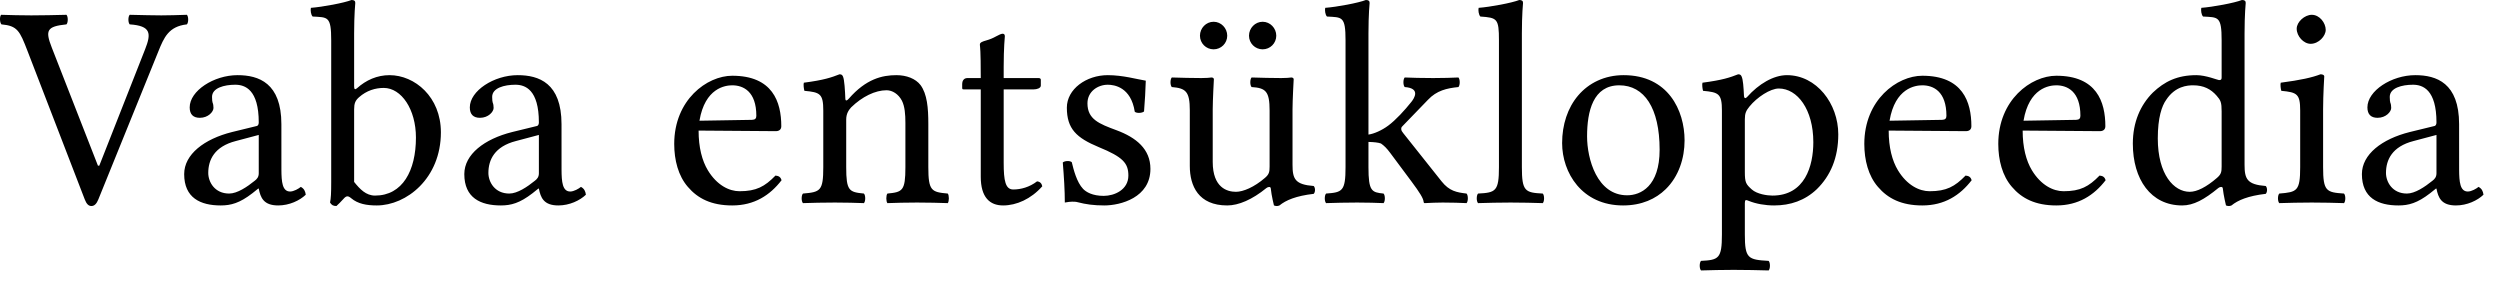 <?xml version="1.0" encoding="UTF-8"?>
<svg xmlns="http://www.w3.org/2000/svg" width="112" height="13" viewBox="0 0 112 13">
	<title>
		et-tagline
	</title>
	<g id="Page-1" fill="none" fill-rule="evenodd" stroke="none" stroke-width="1">
		<path id="et-tagline" fill="#000" fill-rule="nonzero" d="M4.095,9.23 C4.238,9.23 4.332,9.117 4.407,8.931 L7.095,2.301 C7.344,1.686 7.553,1.183 8.372,1.092 C8.45,1.014 8.45,0.741 8.372,0.663 C7.982,0.676 7.527,0.689 7.228,0.689 C6.929,0.689 6.344,0.676 5.811,0.663 C5.733,0.741 5.733,1.014 5.811,1.092 C6.773,1.157 6.779,1.503 6.5,2.21 L4.448,7.423 L4.388,7.423 L2.32,2.132 C2.018,1.359 2.093,1.183 2.977,1.092 C3.055,1.014 3.055,0.741 2.977,0.663 C2.457,0.676 1.872,0.689 1.404,0.689 C0.933,0.689 0.481,0.676 0.052,0.663 C-0.026,0.741 -0.013,1.014 0.065,1.092 C0.78,1.157 0.883,1.378 1.229,2.275 L3.796,8.931 C3.874,9.134 3.965,9.23 4.095,9.23 Z M12.463,9.204 C12.961,9.204 13.429,8.983 13.698,8.723 C13.676,8.563 13.624,8.454 13.477,8.372 C13.38,8.453 13.162,8.58 12.996,8.58 C12.646,8.58 12.61,8.143 12.607,7.602 L12.606,5.564 C12.606,3.718 11.592,3.367 10.643,3.367 C9.577,3.367 8.498,4.069 8.498,4.81 C8.498,5.122 8.654,5.278 8.953,5.278 C9.33,5.278 9.564,5.005 9.564,4.836 C9.564,4.745 9.551,4.654 9.525,4.602 C9.512,4.563 9.499,4.485 9.499,4.342 C9.499,3.939 10.045,3.796 10.539,3.796 C10.981,3.796 11.592,4.017 11.592,5.486 C11.592,5.577 11.553,5.629 11.514,5.642 L10.396,5.915 C9.148,6.227 8.251,6.916 8.251,7.8 C8.251,8.866 8.979,9.204 9.889,9.204 C10.342,9.204 10.734,9.1 11.306,8.658 L11.566,8.45 L11.592,8.45 C11.67,8.853 11.808,9.204 12.463,9.204 Z M10.266,8.671 C9.616,8.671 9.33,8.151 9.33,7.748 C9.33,7.163 9.603,6.565 10.565,6.318 L11.592,6.045 L11.592,7.761 C11.592,7.93 11.514,8.021 11.41,8.099 C11.072,8.372 10.63,8.671 10.266,8.671 Z M15.072,9.23 C15.152,9.155 15.28,9.034 15.381,8.918 C15.514,8.762 15.592,8.762 15.735,8.882 C16.033,9.133 16.421,9.204 16.879,9.204 C18.205,9.204 19.752,7.995 19.752,5.928 C19.752,4.342 18.582,3.367 17.451,3.367 C16.894,3.367 16.398,3.588 15.995,3.952 C15.914,4.026 15.865,4.004 15.865,3.887 L15.865,1.495 C15.865,0.65 15.917,0.13 15.917,0.13 C15.917,0.039 15.865,0 15.748,0 C15.423,0.13 14.448,0.312 13.928,0.351 C13.902,0.455 13.928,0.663 14.006,0.741 C14.682,0.78 14.838,0.715 14.838,1.807 L14.838,8.151 C14.838,8.658 14.825,8.892 14.786,9.074 C14.851,9.178 14.916,9.23 15.072,9.23 Z M16.801,8.762 C16.398,8.762 16.125,8.476 15.865,8.151 L15.865,4.901 C15.865,4.628 15.919,4.503 16.086,4.355 C16.424,4.056 16.814,3.939 17.191,3.939 C17.984,3.939 18.634,4.901 18.634,6.162 C18.634,7.644 18.036,8.762 16.801,8.762 Z M25.013,9.204 C25.511,9.204 25.979,8.983 26.248,8.723 C26.226,8.563 26.174,8.454 26.027,8.372 C25.93,8.453 25.712,8.58 25.546,8.58 C25.196,8.58 25.16,8.143 25.157,7.602 L25.156,5.564 C25.156,3.718 24.142,3.367 23.193,3.367 C22.127,3.367 21.048,4.069 21.048,4.81 C21.048,5.122 21.204,5.278 21.503,5.278 C21.88,5.278 22.114,5.005 22.114,4.836 C22.114,4.745 22.101,4.654 22.075,4.602 C22.062,4.563 22.049,4.485 22.049,4.342 C22.049,3.939 22.595,3.796 23.089,3.796 C23.531,3.796 24.142,4.017 24.142,5.486 C24.142,5.577 24.103,5.629 24.064,5.642 L22.946,5.915 C21.698,6.227 20.801,6.916 20.801,7.8 C20.801,8.866 21.529,9.204 22.439,9.204 C22.892,9.204 23.284,9.1 23.856,8.658 L24.116,8.45 L24.142,8.45 C24.22,8.853 24.358,9.204 25.013,9.204 Z M22.816,8.671 C22.166,8.671 21.88,8.151 21.88,7.748 C21.88,7.163 22.153,6.565 23.115,6.318 L24.142,6.045 L24.142,7.761 C24.142,7.93 24.064,8.021 23.96,8.099 C23.622,8.372 23.18,8.671 22.816,8.671 Z M32.805,9.204 C33.793,9.204 34.495,8.749 35.015,8.073 C34.976,7.943 34.898,7.878 34.742,7.865 C34.261,8.359 33.884,8.567 33.13,8.567 C32.662,8.567 32.116,8.294 31.713,7.631 C31.453,7.202 31.297,6.604 31.297,5.85 L34.755,5.876 C34.911,5.876 35.002,5.798 35.002,5.655 C35.002,4.563 34.612,3.393 32.805,3.393 C31.674,3.393 30.205,4.472 30.205,6.448 C30.205,7.176 30.387,7.878 30.816,8.372 C31.258,8.892 31.869,9.204 32.805,9.204 Z M31.336,5.408 C31.583,3.939 32.493,3.822 32.805,3.822 C33.299,3.822 33.884,4.095 33.884,5.187 C33.884,5.304 33.832,5.366 33.689,5.369 L31.336,5.408 Z M42.46,9.1 C42.525,9.022 42.525,8.749 42.46,8.671 C41.732,8.606 41.589,8.554 41.589,7.488 L41.589,5.551 C41.589,4.836 41.537,4.212 41.238,3.809 C41.017,3.523 40.614,3.367 40.159,3.367 C39.522,3.367 38.798,3.536 38.027,4.42 C37.948,4.511 37.875,4.542 37.871,4.42 C37.858,4.069 37.829,3.566 37.767,3.432 C37.74,3.372 37.715,3.328 37.611,3.328 C37.247,3.471 36.909,3.588 36.012,3.705 C35.986,3.783 36.012,3.991 36.038,4.069 C36.74,4.134 36.883,4.199 36.883,4.953 L36.883,7.488 C36.883,8.554 36.753,8.606 35.973,8.671 C35.895,8.749 35.895,9.022 35.973,9.1 C36.363,9.087 36.883,9.074 37.403,9.074 C37.923,9.074 38.313,9.087 38.703,9.1 C38.781,9.022 38.781,8.749 38.703,8.671 C38.04,8.606 37.91,8.554 37.91,7.488 L37.91,5.356 C37.91,5.083 38.027,4.927 38.131,4.81 C38.625,4.329 39.21,4.043 39.717,4.043 C39.977,4.043 40.25,4.212 40.406,4.511 C40.536,4.771 40.562,5.122 40.562,5.512 L40.562,7.488 C40.562,8.554 40.432,8.606 39.756,8.671 C39.691,8.749 39.691,9.022 39.756,9.1 C40.146,9.087 40.562,9.074 41.082,9.074 C41.602,9.074 42.07,9.087 42.46,9.1 Z M44.939,9.204 C45.537,9.204 46.187,8.918 46.694,8.346 C46.668,8.212 46.59,8.138 46.46,8.125 C46.122,8.385 45.732,8.489 45.394,8.489 C45.043,8.489 44.965,8.099 44.965,7.293 L44.965,4.004 L46.317,4.004 C46.447,4.004 46.629,3.952 46.629,3.835 L46.629,3.575 C46.629,3.523 46.59,3.497 46.525,3.497 L44.965,3.497 L44.965,2.99 C44.965,2.145 45.017,1.625 45.017,1.625 C45.017,1.542 44.978,1.511 44.917,1.511 C44.859,1.511 44.748,1.561 44.627,1.628 C44.481,1.71 44.348,1.765 44.185,1.811 C44.029,1.855 43.899,1.899 43.899,1.989 L43.9,2.026 C43.906,2.137 43.938,2.185 43.938,3.496 L43.34,3.497 C43.158,3.497 43.106,3.653 43.106,3.757 L43.106,3.926 C43.106,3.991 43.119,4.004 43.171,4.004 L43.938,4.004 L43.938,7.917 C43.938,8.84 44.341,9.204 44.939,9.204 Z M49.472,9.204 C50.2,9.204 51.539,8.853 51.539,7.566 C51.539,6.678 50.902,6.162 50.018,5.834 C49.236,5.545 48.718,5.343 48.718,4.628 C48.718,4.095 49.186,3.796 49.628,3.796 C49.914,3.796 50.668,3.9 50.837,5.005 C50.915,5.083 51.175,5.07 51.253,4.992 C51.292,4.524 51.318,4.043 51.331,3.614 C50.928,3.549 50.304,3.367 49.628,3.367 C48.666,3.367 47.795,3.991 47.795,4.823 C47.795,5.772 48.224,6.175 49.225,6.591 C50.304,7.033 50.551,7.306 50.551,7.865 C50.551,8.502 49.927,8.775 49.446,8.775 C48.939,8.775 48.657,8.602 48.523,8.463 C48.237,8.164 48.094,7.592 48.016,7.267 C47.938,7.189 47.691,7.202 47.613,7.28 C47.665,7.917 47.704,8.528 47.704,9.074 C47.834,9.048 47.964,9.035 48.029,9.035 C48.12,9.035 48.198,9.035 48.289,9.061 C48.64,9.152 48.991,9.204 49.472,9.204 Z M54.369,2.21 C54.707,2.21 54.98,1.937 54.98,1.599 C54.98,1.261 54.707,0.975 54.369,0.975 C54.031,0.975 53.758,1.261 53.758,1.599 C53.758,1.937 54.031,2.21 54.369,2.21 Z M56.566,2.21 C56.904,2.21 57.177,1.937 57.177,1.599 C57.177,1.261 56.904,0.975 56.566,0.975 C56.228,0.975 55.955,1.261 55.955,1.599 C55.955,1.937 56.228,2.21 56.566,2.21 Z M57.32,9.204 C57.606,8.97 58.061,8.775 58.854,8.684 C58.932,8.606 58.932,8.411 58.854,8.333 C58.022,8.268 57.905,8.021 57.905,7.384 L57.905,4.888 C57.905,4.498 57.957,3.549 57.957,3.549 C57.957,3.51 57.918,3.471 57.853,3.471 C57.788,3.484 57.593,3.497 57.398,3.497 C56.982,3.497 56.514,3.484 56.072,3.471 C55.994,3.549 55.994,3.822 56.072,3.9 C56.709,3.939 56.878,4.095 56.878,4.953 L56.878,7.462 C56.878,7.709 56.852,7.813 56.67,7.969 C56.189,8.385 55.695,8.593 55.37,8.593 C54.98,8.593 54.33,8.411 54.33,7.254 L54.33,4.888 C54.33,4.498 54.382,3.549 54.382,3.549 C54.382,3.51 54.343,3.471 54.278,3.471 C54.213,3.484 54.018,3.497 53.823,3.497 C53.407,3.497 52.939,3.484 52.497,3.471 C52.419,3.549 52.419,3.822 52.497,3.9 C53.121,3.952 53.303,4.095 53.303,4.94 L53.303,7.436 C53.303,8.333 53.693,9.204 54.98,9.204 C55.487,9.204 56.098,8.944 56.735,8.424 C56.8,8.372 56.921,8.346 56.93,8.437 C56.963,8.768 57.073,9.204 57.073,9.204 C57.177,9.243 57.236,9.236 57.32,9.204 Z M65.701,9.1 C65.779,9.022 65.779,8.749 65.701,8.671 C65.259,8.619 64.931,8.562 64.583,8.125 L62.867,5.967 C62.821,5.909 62.776,5.85 62.776,5.785 C62.776,5.733 62.776,5.707 62.828,5.655 L63.972,4.472 C64.362,4.056 64.817,3.952 65.337,3.9 C65.415,3.822 65.415,3.549 65.337,3.471 C65.038,3.484 64.674,3.497 64.206,3.497 C63.712,3.497 63.231,3.484 62.932,3.471 C62.854,3.549 62.854,3.822 62.932,3.9 C63.66,3.952 63.352,4.411 63.231,4.563 C62.932,4.94 62.526,5.382 62.191,5.629 C61.903,5.842 61.553,5.996 61.307,6.029 L61.307,1.495 C61.307,0.65 61.359,0.13 61.359,0.13 C61.359,0.039 61.307,1.98364262e-07 61.19,1.98364262e-07 C60.865,0.13 59.89,0.312 59.37,0.351 C59.344,0.455 59.37,0.663 59.448,0.741 C60.124,0.78 60.28,0.715 60.28,1.807 L60.28,7.488 C60.28,8.567 60.137,8.619 59.409,8.671 C59.331,8.749 59.331,9.022 59.409,9.1 C59.838,9.087 60.28,9.074 60.8,9.074 C61.255,9.074 61.684,9.087 61.983,9.1 C62.061,9.022 62.061,8.749 61.983,8.671 C61.45,8.619 61.307,8.567 61.307,7.488 L61.307,6.358 C61.557,6.365 61.74,6.384 61.866,6.428 C62.009,6.526 62.128,6.643 62.282,6.851 L63.231,8.125 C63.614,8.639 63.761,8.883 63.777,9.035 C63.781,9.074 63.79,9.1 63.829,9.1 C64.089,9.087 64.375,9.074 64.635,9.074 C65.038,9.074 65.441,9.087 65.701,9.1 Z M69.116,9.1 C69.194,9.022 69.194,8.749 69.116,8.671 C68.323,8.632 68.18,8.567 68.18,7.488 L68.18,1.495 C68.18,0.65 68.232,0.13 68.232,0.13 C68.232,0.039 68.18,0 68.063,0 C67.738,0.13 66.763,0.312 66.243,0.351 C66.217,0.455 66.243,0.663 66.321,0.741 C67.075,0.793 67.153,0.832 67.153,1.807 L67.153,7.488 C67.153,8.567 67.01,8.632 66.217,8.671 C66.139,8.749 66.139,9.022 66.217,9.1 C66.672,9.087 67.153,9.074 67.673,9.074 C68.193,9.074 68.687,9.087 69.116,9.1 Z M72.713,9.204 C73.551,9.204 74.18,8.909 74.623,8.476 C75.206,7.907 75.469,7.089 75.469,6.292 C75.469,4.94 74.728,3.367 72.739,3.367 C71.884,3.367 71.178,3.718 70.702,4.277 C70.23,4.831 69.983,5.587 69.983,6.409 C69.983,7.735 70.867,9.204 72.713,9.204 Z M72.895,8.749 C71.543,8.749 71.101,7.111 71.101,6.11 C71.101,4.979 71.374,3.822 72.544,3.822 C73.662,3.822 74.351,4.836 74.351,6.708 C74.351,8.346 73.506,8.749 72.895,8.749 Z M79.235,12.116 C79.313,12.038 79.313,11.765 79.235,11.687 C78.312,11.635 78.169,11.583 78.169,10.504 L78.169,9.1 C78.169,8.931 78.219,8.948 78.351,9.002 C78.67,9.131 79.072,9.204 79.482,9.204 C80.21,9.204 80.86,8.983 81.393,8.476 C82.004,7.878 82.355,7.072 82.355,6.019 C82.355,4.641 81.38,3.367 80.054,3.367 C79.45,3.367 78.787,3.764 78.273,4.342 C78.201,4.424 78.137,4.415 78.13,4.29 C78.111,3.9 78.088,3.566 78.026,3.432 C77.999,3.372 77.974,3.328 77.87,3.328 C77.506,3.471 77.168,3.588 76.271,3.705 C76.245,3.783 76.271,3.991 76.297,4.069 C76.999,4.134 77.142,4.199 77.142,4.953 L77.142,10.504 C77.142,11.583 76.999,11.648 76.206,11.687 C76.128,11.765 76.128,12.038 76.206,12.116 C76.661,12.103 77.142,12.09 77.662,12.09 C78.182,12.09 78.806,12.103 79.235,12.116 Z M79.404,8.762 C79.17,8.762 78.715,8.697 78.481,8.488 C78.22,8.254 78.169,8.178 78.169,7.709 L78.169,5.343 C78.169,5.07 78.227,4.957 78.377,4.771 C78.715,4.355 79.311,3.965 79.69,3.965 C80.522,3.965 81.237,4.901 81.237,6.37 C81.237,7.436 80.86,8.762 79.404,8.762 Z M86.121,9.204 C87.109,9.204 87.811,8.749 88.331,8.073 C88.292,7.943 88.214,7.878 88.058,7.865 C87.577,8.359 87.2,8.567 86.446,8.567 C85.978,8.567 85.432,8.294 85.029,7.631 C84.769,7.202 84.613,6.604 84.613,5.85 L88.071,5.876 C88.227,5.876 88.318,5.798 88.318,5.655 C88.318,4.563 87.928,3.393 86.121,3.393 C84.99,3.393 83.521,4.472 83.521,6.448 C83.521,7.176 83.703,7.878 84.132,8.372 C84.574,8.892 85.185,9.204 86.121,9.204 Z M84.652,5.408 C84.899,3.939 85.809,3.822 86.121,3.822 C86.615,3.822 87.2,4.095 87.2,5.187 C87.2,5.304 87.148,5.366 87.005,5.369 L84.652,5.408 Z M92.123,9.204 C93.111,9.204 93.813,8.749 94.333,8.073 C94.294,7.943 94.216,7.878 94.06,7.865 C93.579,8.359 93.202,8.567 92.448,8.567 C91.98,8.567 91.434,8.294 91.031,7.631 C90.771,7.202 90.615,6.604 90.615,5.85 L94.073,5.876 C94.229,5.876 94.32,5.798 94.32,5.655 C94.32,4.563 93.93,3.393 92.123,3.393 C90.992,3.393 89.523,4.472 89.523,6.448 C89.523,7.176 89.705,7.878 90.134,8.372 C90.576,8.892 91.187,9.204 92.123,9.204 Z M90.654,5.408 C90.901,3.939 91.811,3.822 92.123,3.822 C92.617,3.822 93.202,4.095 93.202,5.187 C93.202,5.304 93.15,5.366 93.007,5.369 L90.654,5.408 Z M99.971,9.204 C100.257,8.97 100.712,8.775 101.505,8.684 C101.583,8.606 101.583,8.411 101.505,8.333 C100.673,8.268 100.556,8.021 100.556,7.384 L100.556,1.495 C100.556,0.65 100.608,0.13 100.608,0.13 C100.608,0.039 100.556,0 100.439,0 C100.114,0.13 99.139,0.312 98.619,0.351 C98.593,0.455 98.619,0.663 98.697,0.741 C99.373,0.78 99.529,0.715 99.529,1.807 L99.529,3.471 C99.529,3.562 99.503,3.588 99.412,3.588 C99.36,3.588 98.827,3.367 98.398,3.367 C97.54,3.367 96.968,3.653 96.448,4.147 C95.889,4.706 95.551,5.473 95.551,6.435 C95.551,8.034 96.357,9.204 97.761,9.204 C98.268,9.204 98.749,8.944 99.386,8.42 C99.449,8.369 99.572,8.346 99.581,8.437 C99.614,8.755 99.724,9.204 99.724,9.204 C99.828,9.243 99.893,9.236 99.971,9.204 Z M98.099,8.593 C97.397,8.593 96.669,7.826 96.669,6.201 C96.669,5.265 96.851,4.745 97.046,4.472 C97.449,3.861 97.995,3.822 98.255,3.822 C98.723,3.822 99.048,3.991 99.308,4.29 C99.49,4.498 99.529,4.589 99.529,4.992 L99.529,7.462 C99.529,7.709 99.505,7.81 99.321,7.969 C98.84,8.385 98.424,8.593 98.099,8.593 Z M103.516,1.963 C103.88,1.963 104.192,1.613 104.192,1.339 C104.192,1.027 103.919,0.663 103.568,0.663 C103.256,0.663 102.892,0.975 102.892,1.287 C102.892,1.625 103.204,1.963 103.516,1.963 Z M105.011,9.1 C105.089,9.022 105.089,8.749 105.011,8.671 C104.218,8.619 104.075,8.567 104.075,7.488 L104.075,4.897 C104.075,4.251 104.127,3.419 104.127,3.419 C104.127,3.367 104.062,3.328 103.958,3.328 C103.588,3.471 103.074,3.588 102.177,3.705 C102.151,3.783 102.177,3.991 102.203,4.069 C102.912,4.135 103.048,4.212 103.048,4.953 L103.048,7.488 C103.048,8.567 102.905,8.606 102.112,8.671 C102.034,8.749 102.034,9.022 102.112,9.1 C102.541,9.087 103.048,9.074 103.568,9.074 C104.088,9.074 104.582,9.087 105.011,9.1 Z M110.025,9.204 C110.523,9.204 110.991,8.983 111.26,8.723 C111.238,8.563 111.186,8.454 111.039,8.372 C110.942,8.453 110.724,8.58 110.558,8.58 C110.208,8.58 110.172,8.143 110.169,7.602 L110.168,5.564 C110.168,3.718 109.154,3.367 108.205,3.367 C107.139,3.367 106.06,4.069 106.06,4.81 C106.06,5.122 106.216,5.278 106.515,5.278 C106.892,5.278 107.126,5.005 107.126,4.836 C107.126,4.745 107.113,4.654 107.087,4.602 C107.074,4.563 107.061,4.485 107.061,4.342 C107.061,3.939 107.607,3.796 108.101,3.796 C108.543,3.796 109.154,4.017 109.154,5.486 C109.154,5.577 109.115,5.629 109.076,5.642 L107.958,5.915 C106.71,6.227 105.813,6.916 105.813,7.8 C105.813,8.866 106.541,9.204 107.451,9.204 C107.904,9.204 108.296,9.1 108.868,8.658 L109.128,8.45 L109.154,8.45 C109.232,8.853 109.37,9.204 110.025,9.204 Z M107.828,8.671 C107.178,8.671 106.892,8.151 106.892,7.748 C106.892,7.163 107.165,6.565 108.127,6.318 L109.154,6.045 L109.154,7.761 C109.154,7.93 109.076,8.021 108.972,8.099 C108.634,8.372 108.192,8.671 107.828,8.671 Z"/>
	</g>
</svg>

